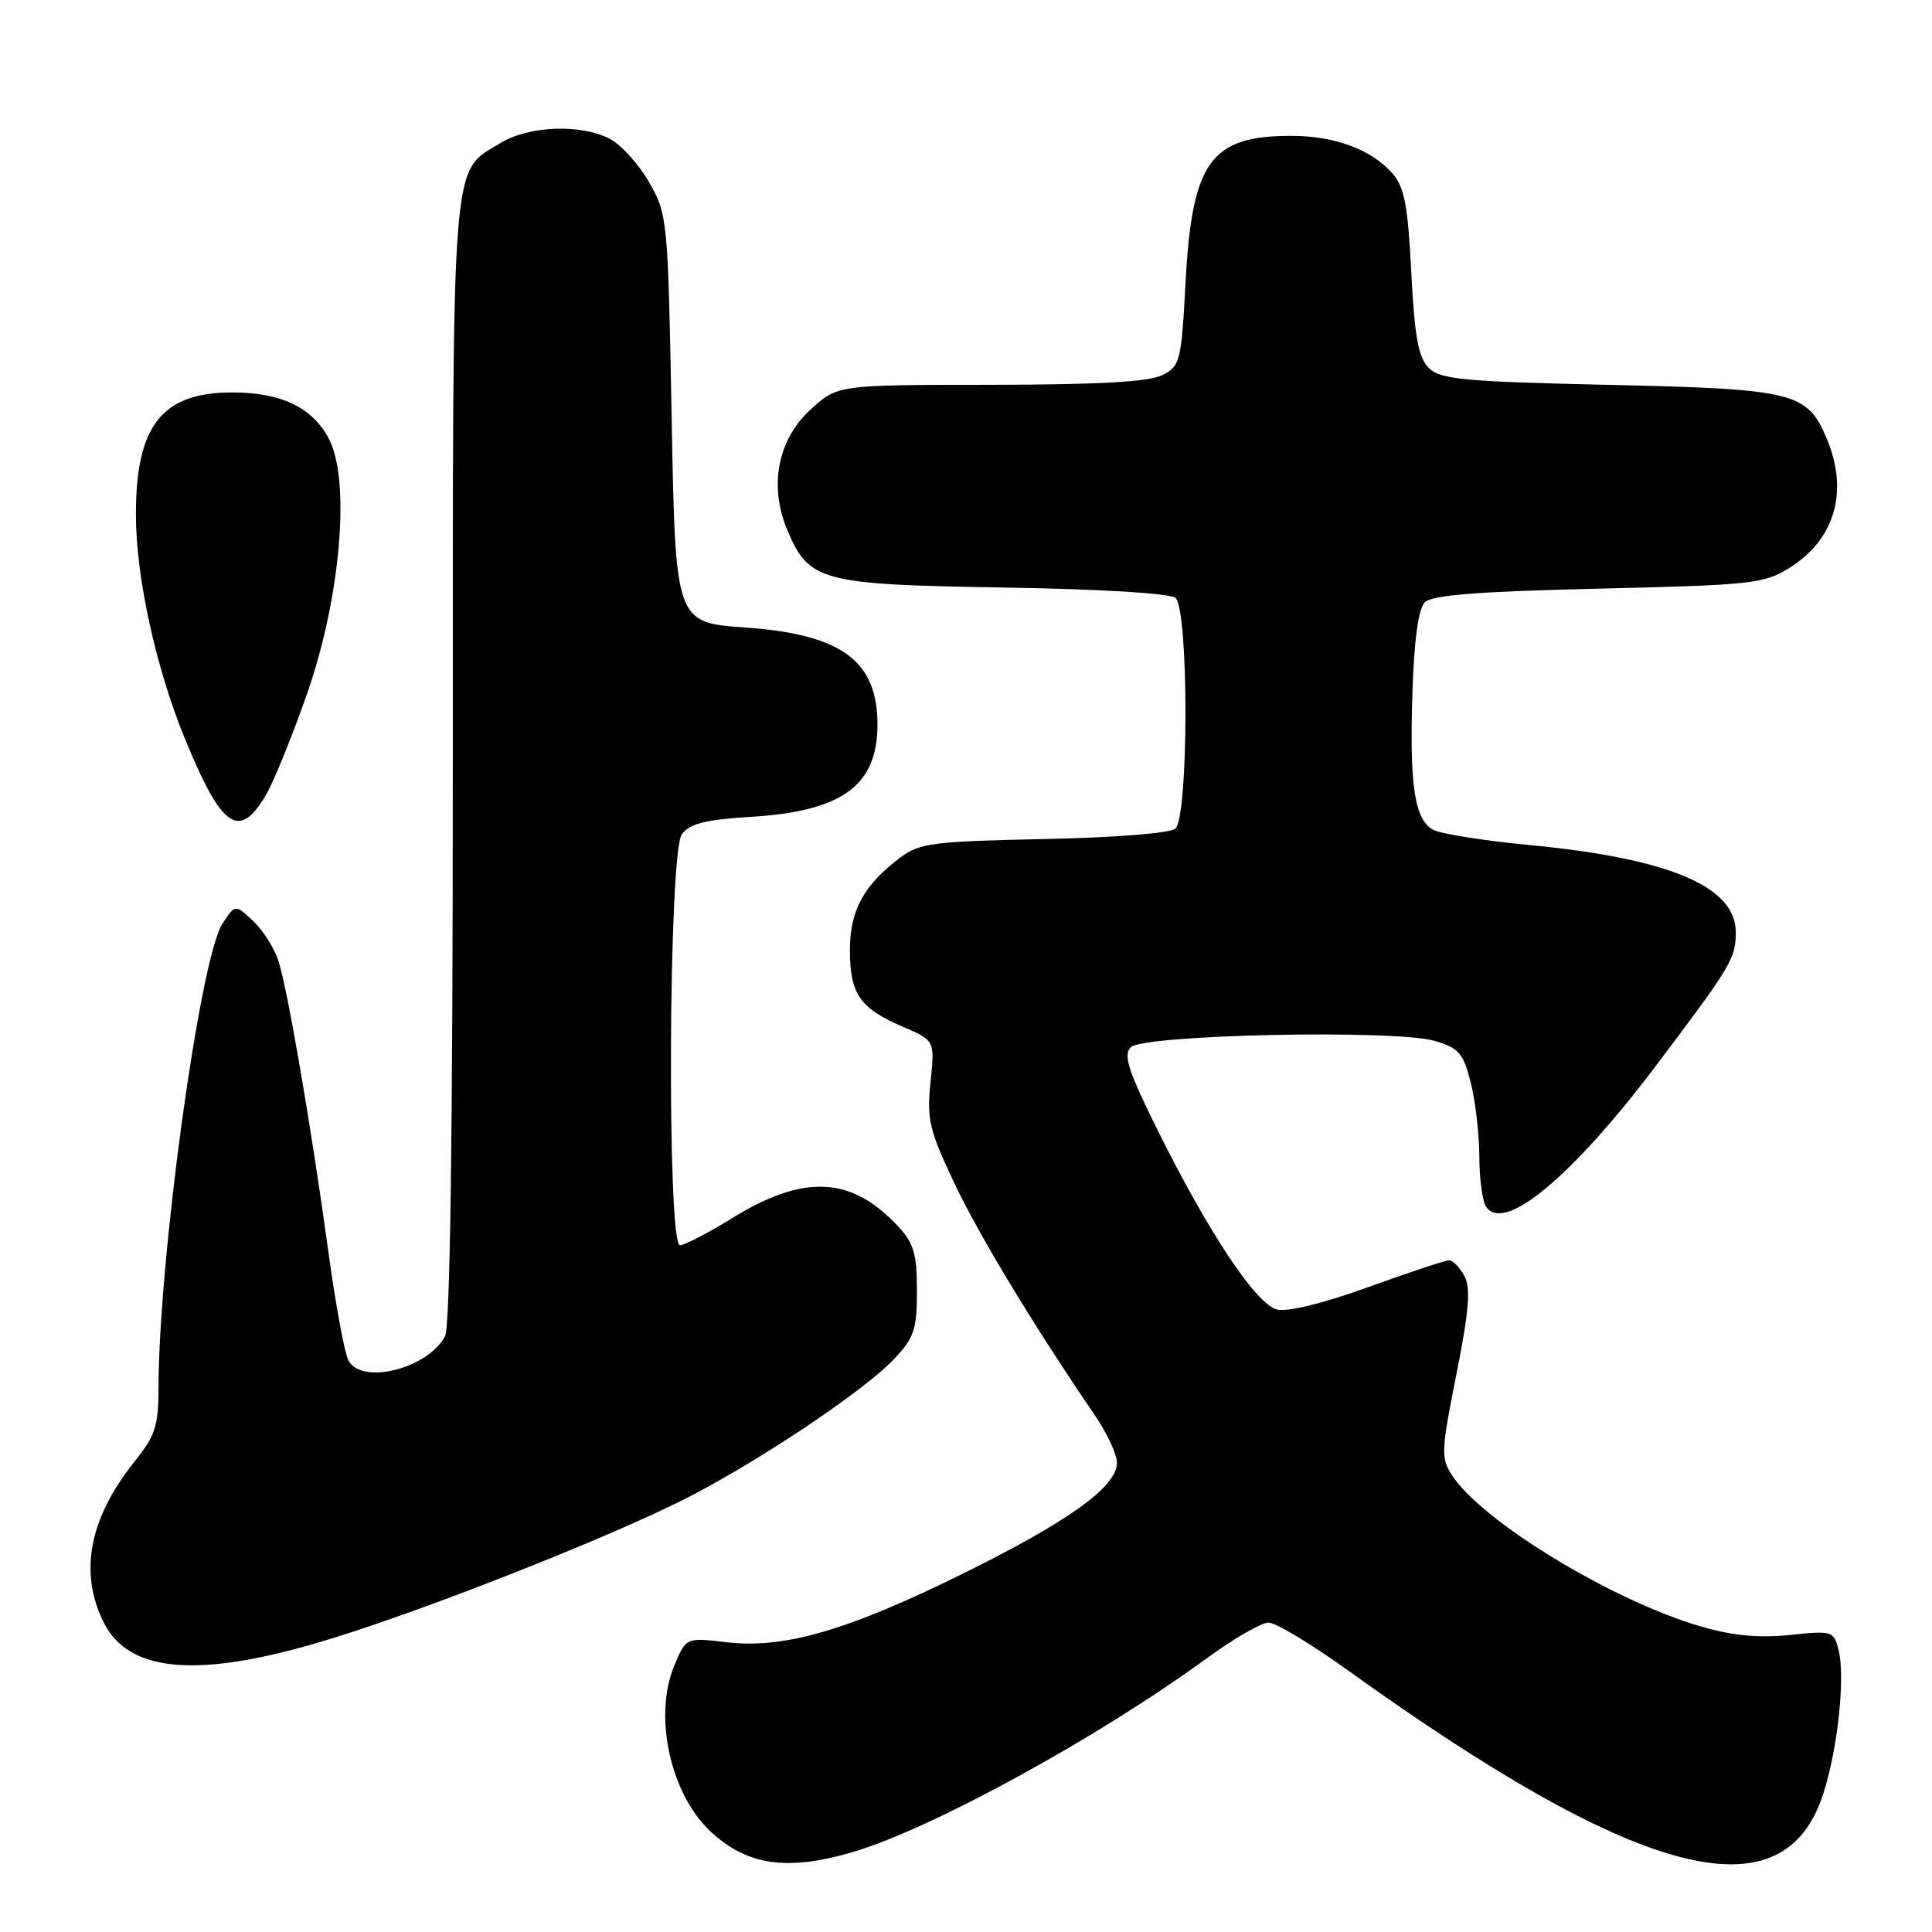 <?xml version="1.0" encoding="UTF-8" standalone="no"?>
<!DOCTYPE svg PUBLIC "-//W3C//DTD SVG 1.1//EN" "http://www.w3.org/Graphics/SVG/1.1/DTD/svg11.dtd" >
<svg xmlns="http://www.w3.org/2000/svg" xmlns:xlink="http://www.w3.org/1999/xlink" version="1.1" viewBox="0 0 256 256">
 <g >
 <path fill="currentColor"
d=" M 113.05 245.39 C 123.54 242.28 145.39 230.31 159.95 219.70 C 163.50 217.11 167.16 215.00 168.10 215.00 C 169.03 215.00 173.80 217.87 178.69 221.39 C 216.64 248.64 235.66 253.85 241.29 238.55 C 243.36 232.92 244.59 222.47 243.62 218.62 C 242.99 216.12 242.79 216.05 237.17 216.64 C 233.09 217.07 229.59 216.74 225.43 215.53 C 213.76 212.16 196.44 201.66 192.42 195.51 C 190.91 193.22 190.95 192.27 192.98 182.10 C 194.66 173.66 194.90 170.69 194.04 169.08 C 193.43 167.94 192.52 167.00 192.01 167.00 C 191.51 167.00 186.69 168.60 181.30 170.55 C 175.39 172.69 170.60 173.86 169.21 173.52 C 166.44 172.82 160.17 163.40 153.40 149.77 C 149.50 141.92 148.81 139.79 149.83 138.77 C 151.51 137.08 184.95 136.39 190.13 137.93 C 193.31 138.87 193.91 139.57 194.88 143.45 C 195.50 145.89 196.01 150.27 196.02 153.19 C 196.02 156.11 196.42 159.11 196.89 159.86 C 199.21 163.51 208.27 156.00 219.52 141.09 C 229.42 127.96 230.00 127.00 230.00 123.52 C 230.00 117.45 221.13 113.72 202.52 111.96 C 196.59 111.39 190.92 110.49 189.92 109.96 C 187.43 108.62 186.75 104.12 187.16 91.64 C 187.38 84.75 187.95 80.65 188.80 79.80 C 189.75 78.85 195.90 78.37 211.80 78.00 C 231.99 77.53 233.75 77.35 237.06 75.28 C 243.11 71.52 244.98 65.20 242.10 58.24 C 239.50 51.96 237.87 51.55 213.28 51.00 C 193.86 50.56 190.85 50.28 189.31 48.75 C 187.94 47.37 187.44 44.62 187.00 36.07 C 186.55 27.13 186.09 24.75 184.47 22.94 C 181.66 19.78 176.83 18.00 171.08 18.00 C 160.40 18.00 157.95 21.40 157.09 37.47 C 156.53 47.91 156.38 48.51 154.00 49.71 C 152.24 50.60 145.53 50.97 131.24 50.99 C 110.97 51.00 110.97 51.00 107.39 54.28 C 103.05 58.26 101.87 64.36 104.31 70.20 C 107.17 77.04 108.75 77.46 132.95 77.85 C 145.66 78.05 155.01 78.61 155.75 79.22 C 157.53 80.68 157.52 108.33 155.73 109.81 C 155.00 110.41 147.63 110.99 138.30 111.18 C 123.83 111.47 121.85 111.72 119.38 113.56 C 114.45 117.25 112.62 120.60 112.62 125.91 C 112.62 131.71 113.94 133.62 119.67 136.07 C 123.87 137.87 123.87 137.87 123.30 143.39 C 122.79 148.30 123.13 149.75 126.42 156.70 C 129.71 163.67 137.03 175.76 145.16 187.66 C 146.72 189.95 148.00 192.73 148.00 193.84 C 148.00 197.01 141.58 201.61 127.50 208.56 C 112.24 216.08 103.89 218.50 96.24 217.60 C 90.91 216.97 90.91 216.97 89.34 220.72 C 86.56 227.39 88.82 237.71 94.16 242.69 C 98.99 247.20 104.37 247.97 113.05 245.39 Z  M 44.50 216.94 C 57.55 212.86 80.41 203.81 90.47 198.76 C 100.14 193.90 114.41 184.38 118.50 180.05 C 121.13 177.26 121.50 176.15 121.50 171.01 C 121.50 166.15 121.08 164.71 119.00 162.49 C 112.79 155.84 106.53 155.54 97.00 161.42 C 93.81 163.39 90.70 165.00 90.10 165.00 C 88.36 165.00 88.58 112.95 90.34 110.55 C 91.38 109.13 93.45 108.61 99.59 108.23 C 111.62 107.49 116.27 104.08 116.27 96.00 C 116.27 87.55 111.50 84.05 98.78 83.15 C 89.50 82.50 89.50 82.50 89.00 55.50 C 88.51 29.00 88.45 28.42 86.01 24.15 C 84.64 21.76 82.30 19.17 80.81 18.40 C 76.92 16.39 70.08 16.66 66.30 18.96 C 59.71 22.98 60.00 19.22 60.00 101.02 C 60.00 149.94 59.65 175.79 58.97 177.06 C 56.66 181.38 47.89 183.56 46.16 180.25 C 45.66 179.29 44.47 172.88 43.53 166.00 C 41.30 149.69 38.15 131.30 36.92 127.40 C 36.38 125.69 34.87 123.29 33.56 122.05 C 31.17 119.81 31.17 119.81 29.48 122.39 C 26.49 126.96 21.02 166.78 21.00 184.11 C 21.00 188.90 20.54 190.30 17.87 193.61 C 11.82 201.14 10.43 208.35 13.75 215.00 C 17.18 221.86 26.85 222.47 44.50 216.94 Z  M 35.28 105.27 C 36.31 103.49 38.77 97.42 40.74 91.77 C 45.13 79.17 46.45 63.71 43.61 58.20 C 41.44 54.01 37.28 52.00 30.77 52.00 C 21.46 52.00 18.00 56.39 18.01 68.20 C 18.01 76.46 20.64 88.45 24.50 97.88 C 29.40 109.82 31.70 111.40 35.28 105.27 Z "/>
</g>
</svg>